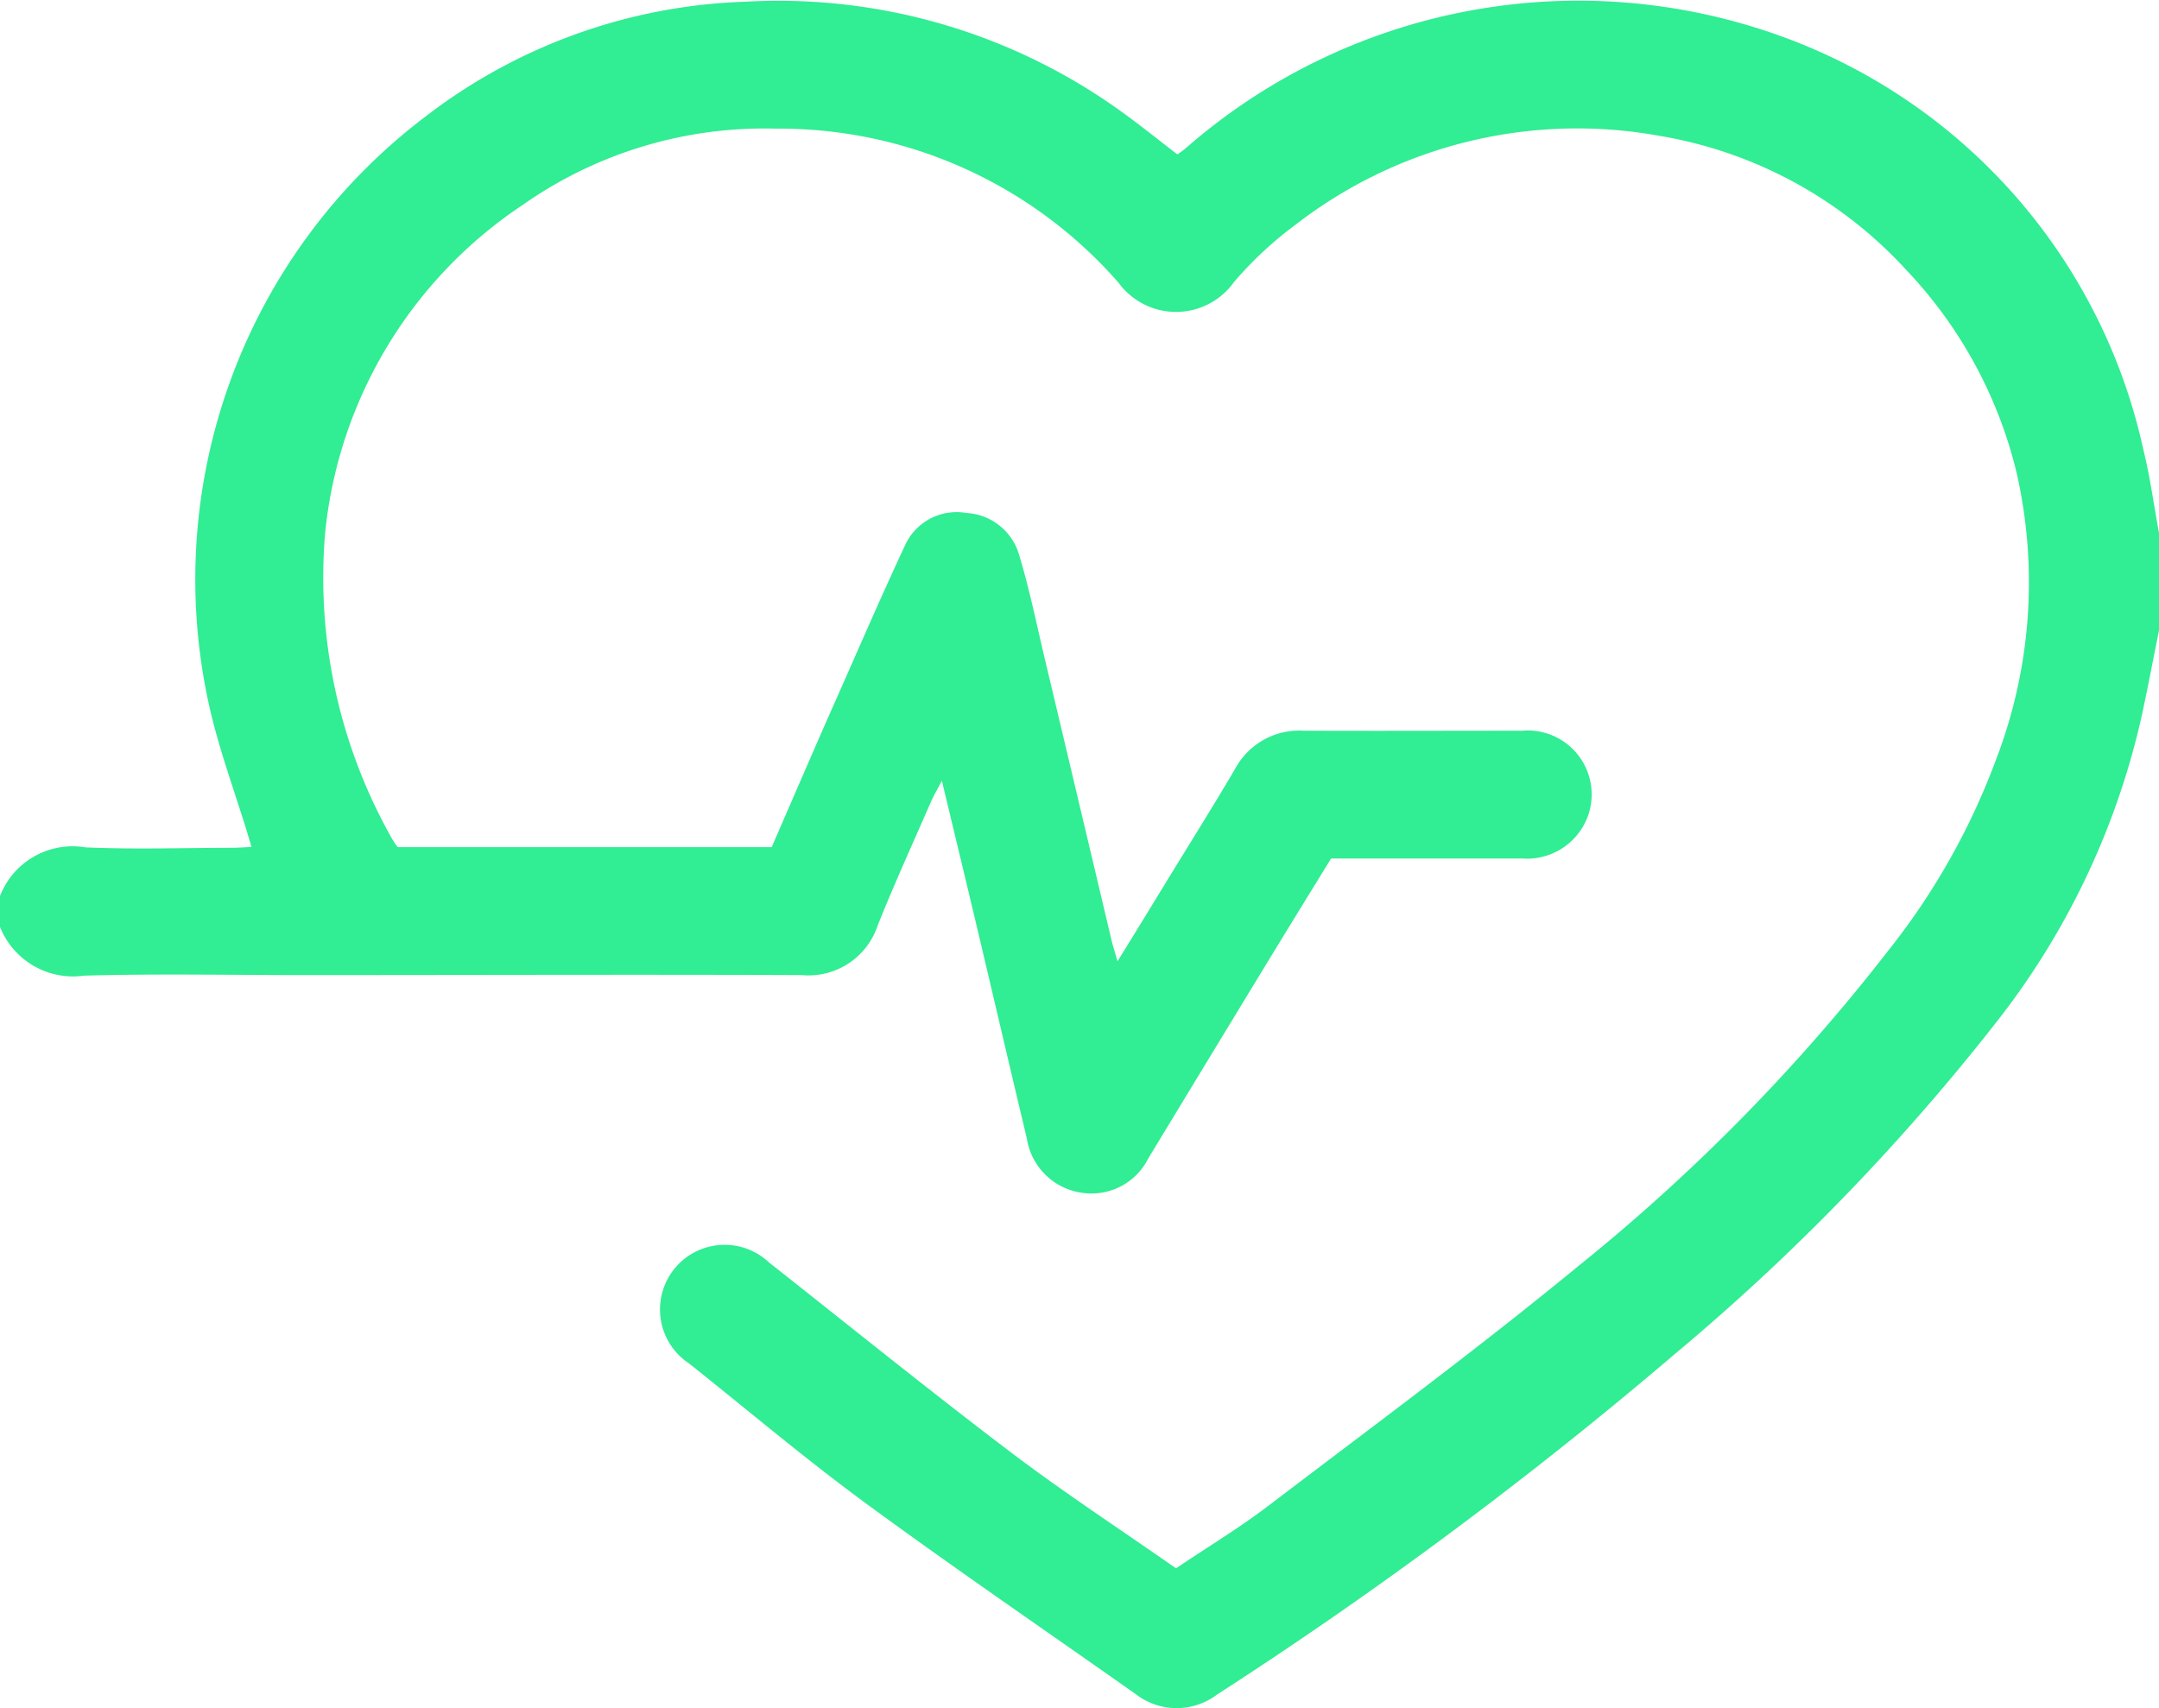 <svg xmlns="http://www.w3.org/2000/svg" viewBox="0 0 34.991 27.687"><g transform="translate(0 0)"><path d="M34.991,10.218c-.086.427-.167.854-.257,1.28a12.434,12.434,0,0,1-2.3,4.97,35.557,35.557,0,0,1-5.28,5.472,69.45,69.45,0,0,1-7.426,5.526,1.085,1.085,0,0,1-1.324-.007c-1.444-1.018-2.9-2.013-4.328-3.059-1-.731-1.942-1.53-2.91-2.3a1.048,1.048,0,1,1,1.3-1.634c1.3,1.025,2.587,2.067,3.906,3.067.866.657,1.777,1.252,2.688,1.889.5-.339,1.014-.647,1.485-1.005,1.687-1.284,3.394-2.545,5.031-3.891a30.734,30.734,0,0,0,5.018-5.105,11.255,11.255,0,0,0,1.753-3.1,8.013,8.013,0,0,0,.34-4.64,7.221,7.221,0,0,0-1.788-3.3A6.981,6.981,0,0,0,26.879,2.2,7.455,7.455,0,0,0,21,3.641a6.049,6.049,0,0,0-1,.931,1.154,1.154,0,0,1-1.87.014,7.3,7.3,0,0,0-5.559-2.5,6.808,6.808,0,0,0-4.1,1.237,7.25,7.25,0,0,0-3.2,5.3,8.58,8.58,0,0,0,1.042,4.9,1.643,1.643,0,0,0,.085.144c.014.023.032.043.049.065h6.06c.318-.731.633-1.464.955-2.194.4-.9.79-1.807,1.207-2.7a.917.917,0,0,1,.993-.522.942.942,0,0,1,.859.694c.164.542.277,1.1.408,1.652q.542,2.282,1.082,4.564c.023.1.057.2.1.357.3-.482.564-.918.832-1.355.359-.587.726-1.17,1.074-1.764a1.179,1.179,0,0,1,1.106-.619c1.183.005,2.366,0,3.549,0a1.037,1.037,0,0,1,1.081,1.33,1.05,1.05,0,0,1-1.088.741c-.913,0-1.826,0-2.739,0h-.353c-.334.544-.665,1.08-.993,1.618q-.986,1.621-1.97,3.244a1.028,1.028,0,0,1-1.043.561,1.052,1.052,0,0,1-.925-.885c-.281-1.177-.555-2.355-.834-3.532-.174-.733-.351-1.465-.543-2.266-.078.149-.136.247-.181.35-.29.665-.592,1.326-.861,2a1.181,1.181,0,0,1-1.232.8c-2.692-.01-5.385,0-8.077,0-1.183,0-2.367-.024-3.549.009A1.275,1.275,0,0,1,0,15.025v-.5a1.261,1.261,0,0,1,1.384-.789c.79.035,1.583.008,2.374.007.1,0,.194-.008.318-.014-.032-.107-.052-.177-.073-.246-.2-.649-.435-1.289-.591-1.948A9.411,9.411,0,0,1,6.905,1.883,8.965,8.965,0,0,1,12.076.029a9.5,9.5,0,0,1,6.072,1.762c.316.225.618.471.933.712a1.4,1.4,0,0,0,.137-.1,9.663,9.663,0,0,1,9.951-1.7,9.214,9.214,0,0,1,5.566,6.576c.112.45.173.912.257,1.368Z" transform="translate(0 -0.001)" fill="#31ed93"/></g></svg>